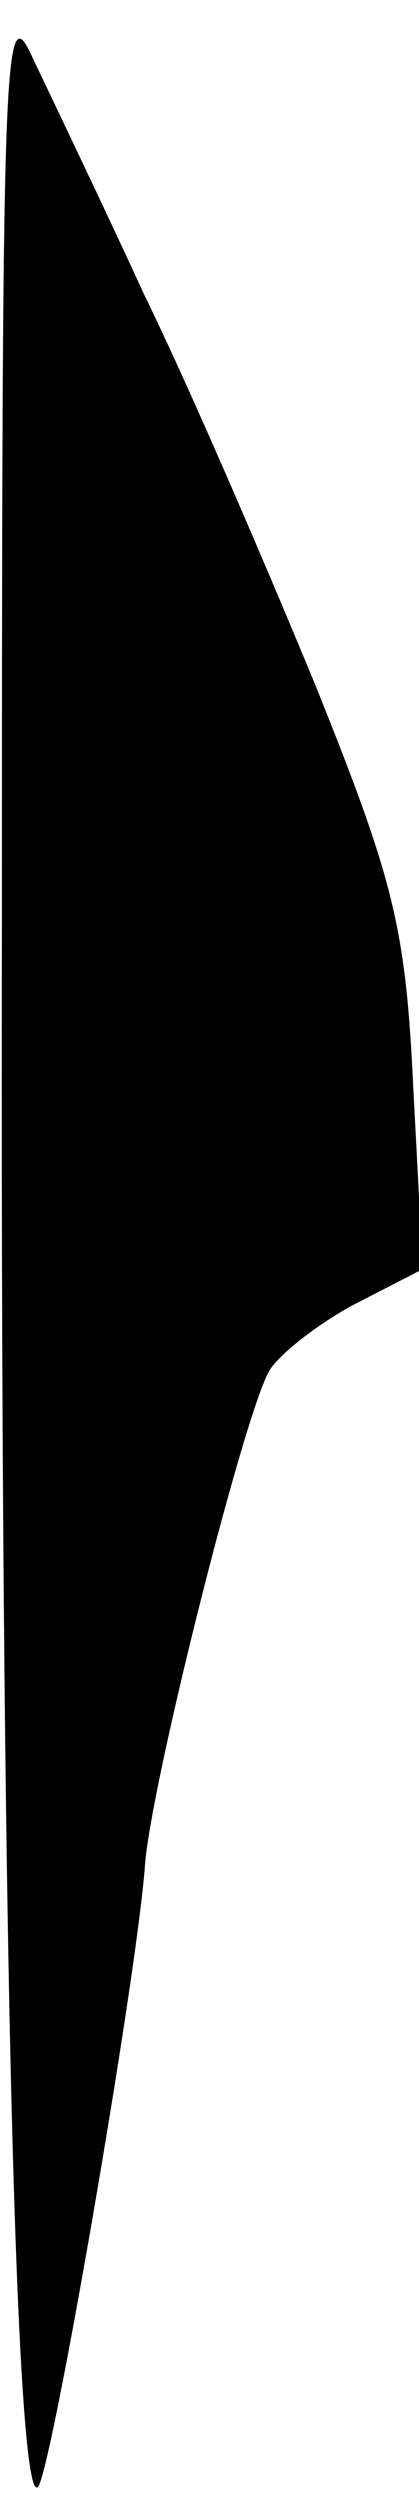 <?xml version="1.0" standalone="no"?>
<!DOCTYPE svg PUBLIC "-//W3C//DTD SVG 20010904//EN"
 "http://www.w3.org/TR/2001/REC-SVG-20010904/DTD/svg10.dtd">
<svg version="1.0" xmlns="http://www.w3.org/2000/svg"
 width="22pt" height="131pt" viewBox="0 0 22 131"
 preserveAspectRatio="xMidYMid meet">
<g transform="translate(0,131) scale(0.1,-0.1)"
fill="#000000" stroke="none">
<path fill="#000000" stroke="none" d="M1 830 c-1 -501 7 -837 19 -823 7 8 51
262 56 324 2 39 51 234 65 260 4 8 24 24 44 35 l37 19 -5 95 c-4 84 -10 108
-51 210 -26 63 -66 156 -90 205 -23 50 -50 106 -59 125 -15 33 -16 5 -16 -450z"/>
</g>
</svg>
